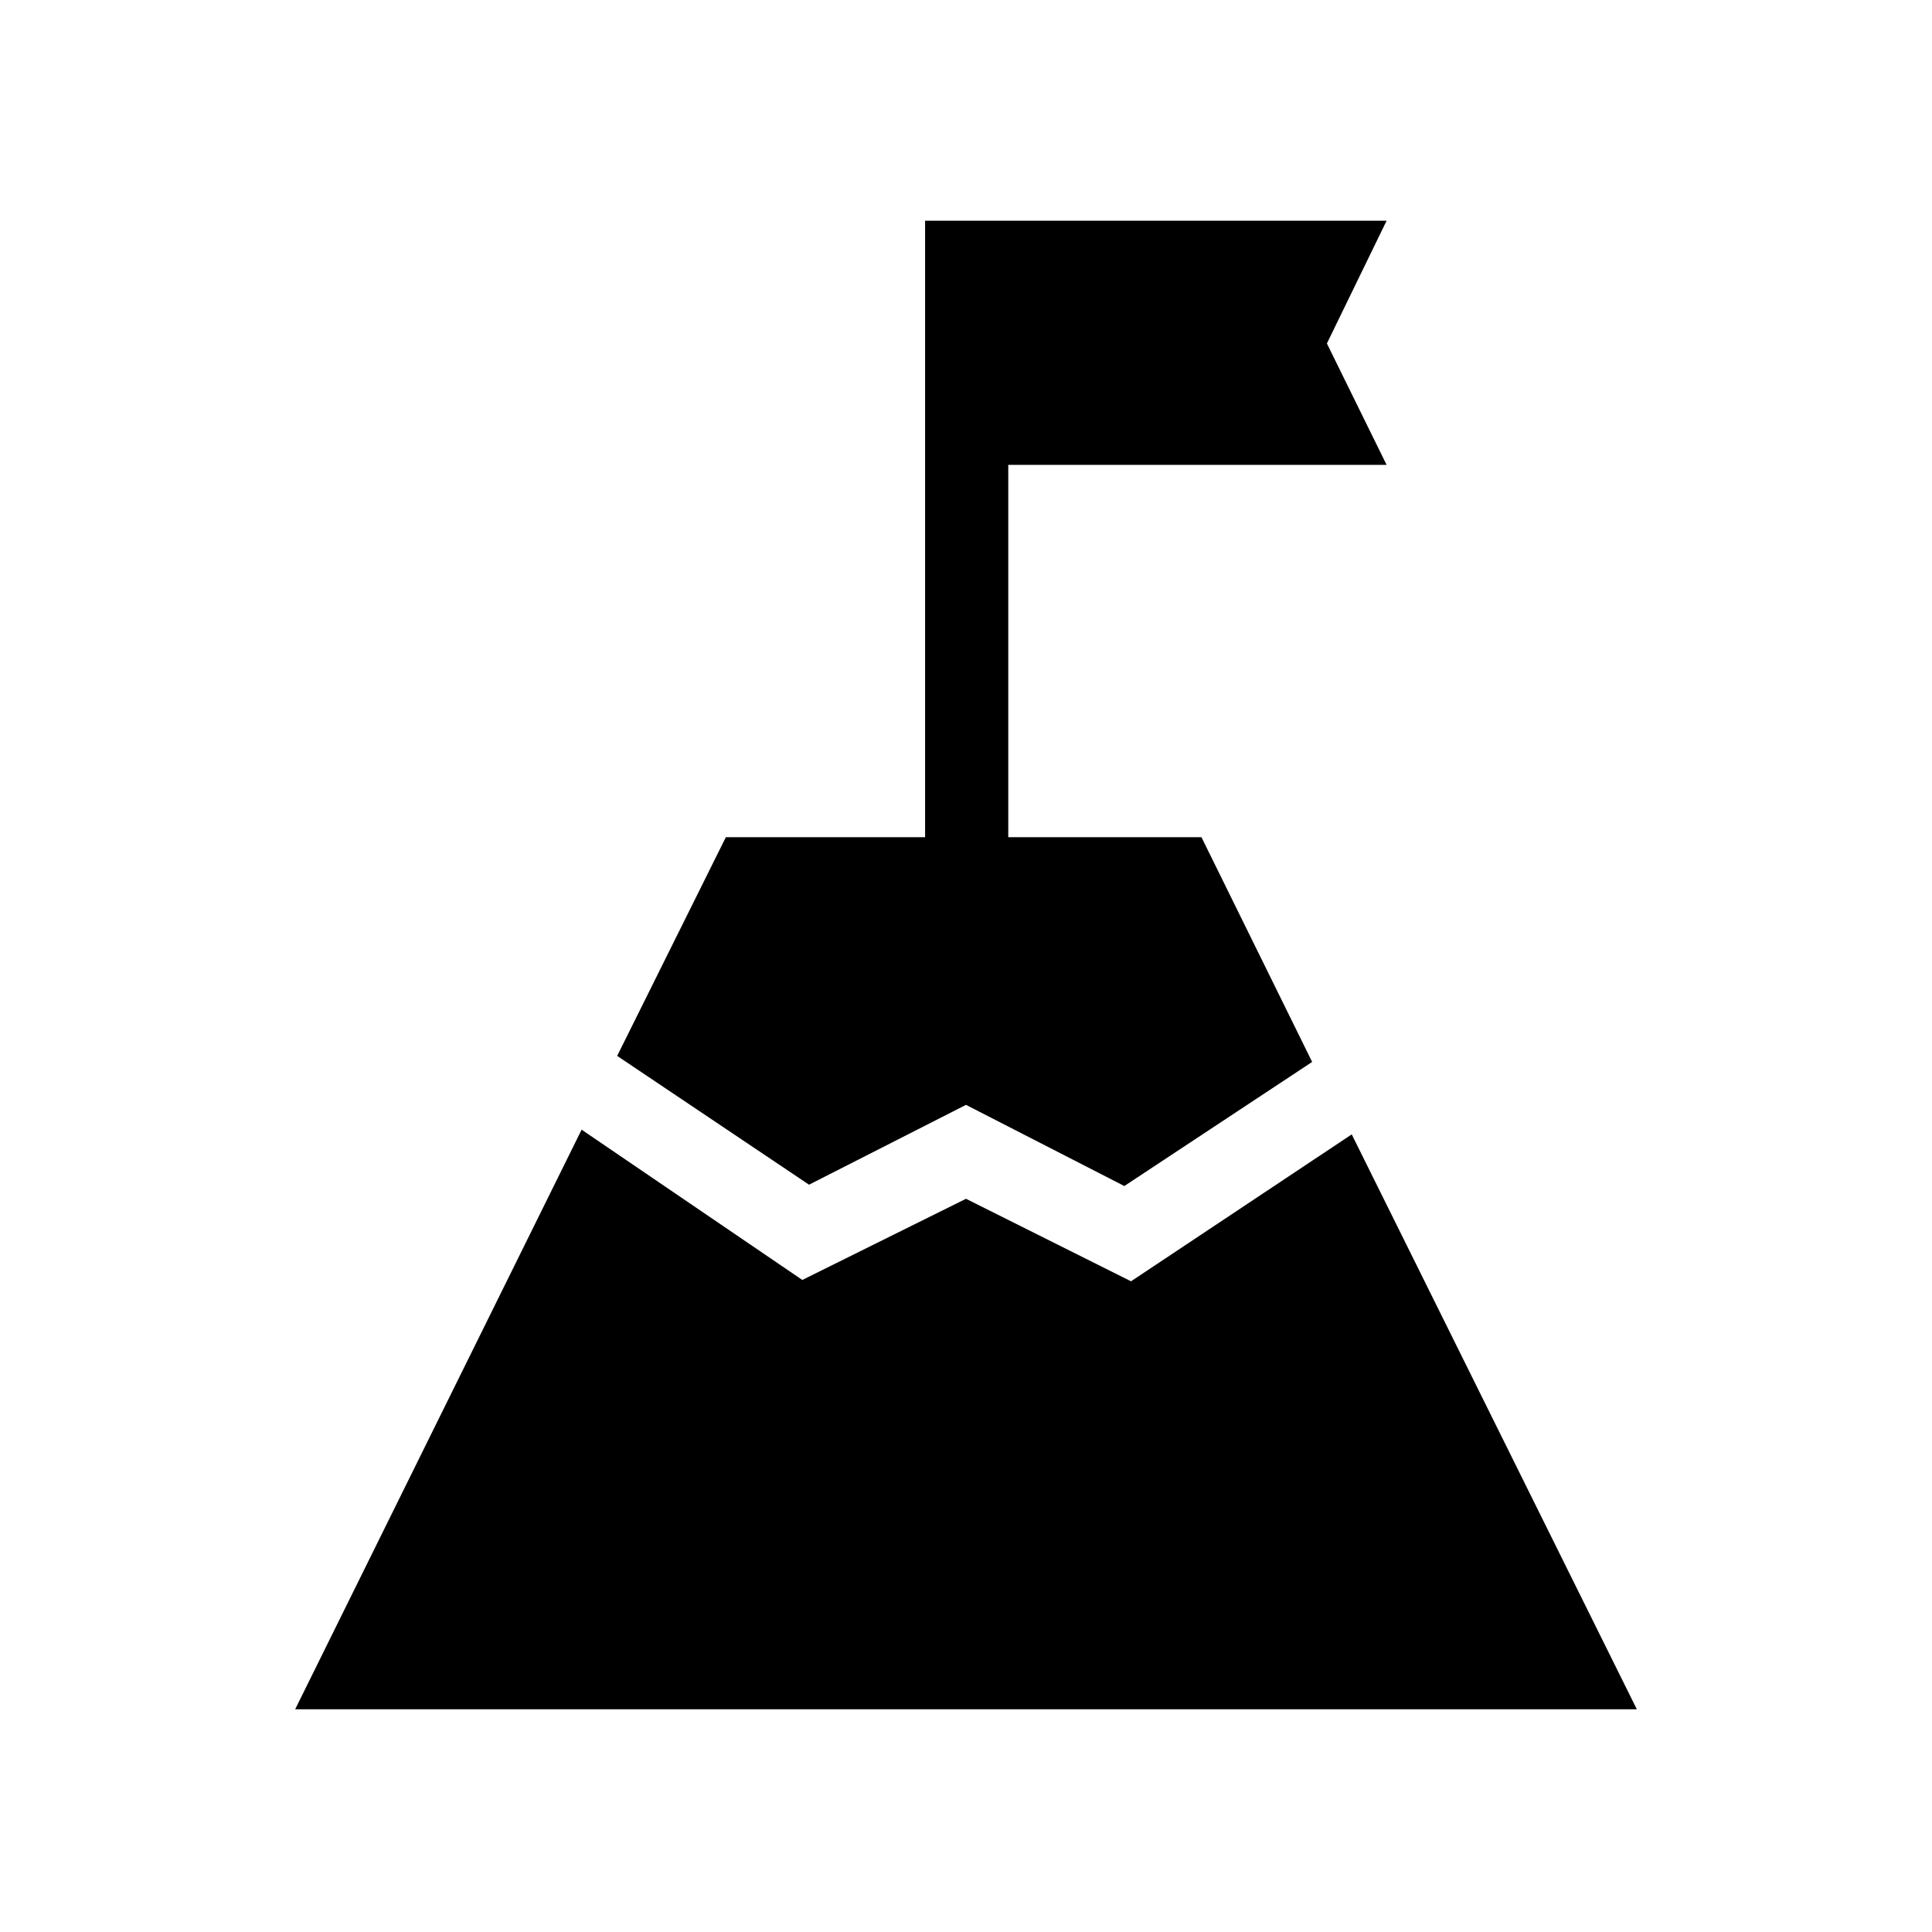 <svg xmlns="http://www.w3.org/2000/svg" height="40" viewBox="0 -960 960 960" width="40"><path d="m306.67-435.33 54-108.67h99v-306.33H689l-29.67 61L689-729H501v185h96l55 111.67-93.33 61.66L480-411l-78 39.67-95.33-64Zm-160 324.66 142.33-288L398.67-324 480-364.33l82 41 109.67-73 141.66 285.66H146.67Z"/></svg>